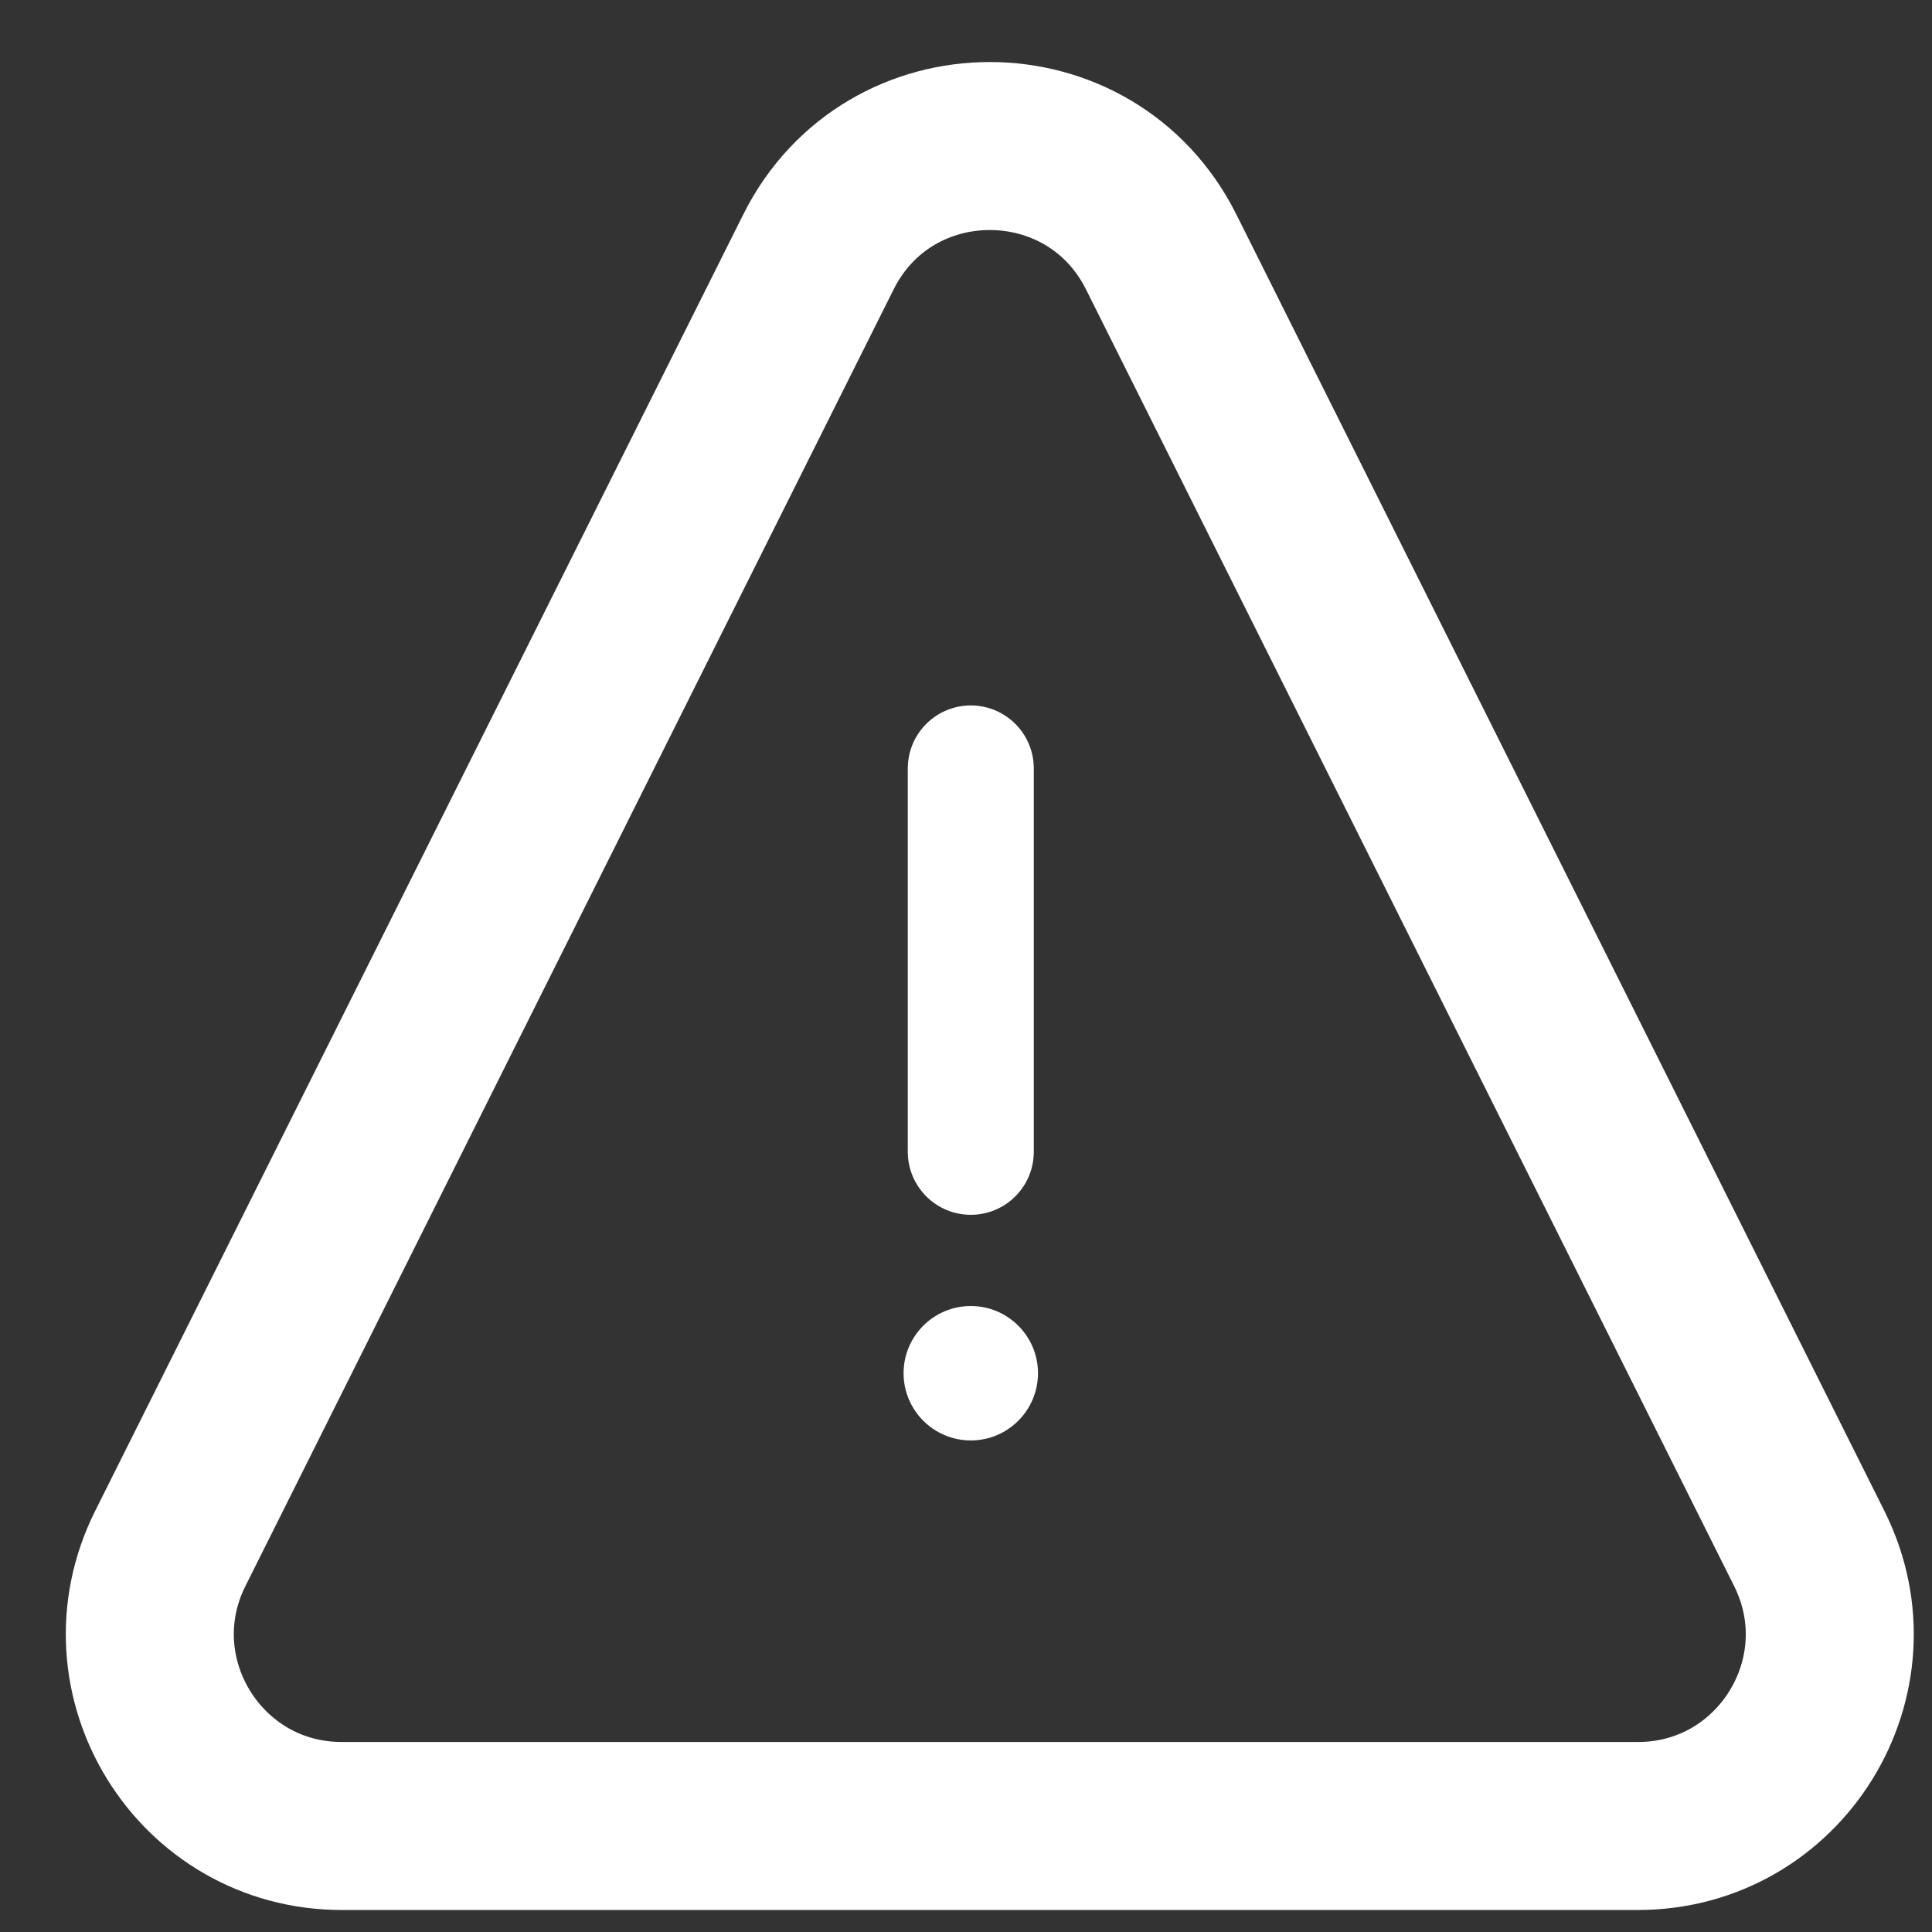 <svg width="23" height="23" viewBox="0 0 23 23" fill="none" xmlns="http://www.w3.org/2000/svg">
<rect x="0" y="0" width="23" height="23" fill="#333333" stroke="none"/>
<path d="M11.557 17.148C11.999 17.148 12.357 16.789 12.357 16.348C12.357 15.906 11.999 15.548 11.557 15.548C11.115 15.548 10.757 15.906 10.757 16.348C10.757 16.789 11.115 17.148 11.557 17.148Z" fill="white"/>
<path d="M11.557 9.148V13.712" stroke="white" stroke-width="1.5" stroke-linecap="round" stroke-linejoin="round"/>
<path d="M2.027 18.435L9.743 3C10.583 1.318 12.983 1.318 13.824 3L21.539 18.435C22.298 19.953 21.195 21.738 19.499 21.738H4.068C2.372 21.738 1.269 19.953 2.027 18.435Z" stroke="white" stroke-width="2" stroke-linecap="round" stroke-linejoin="round"/>
</svg>
